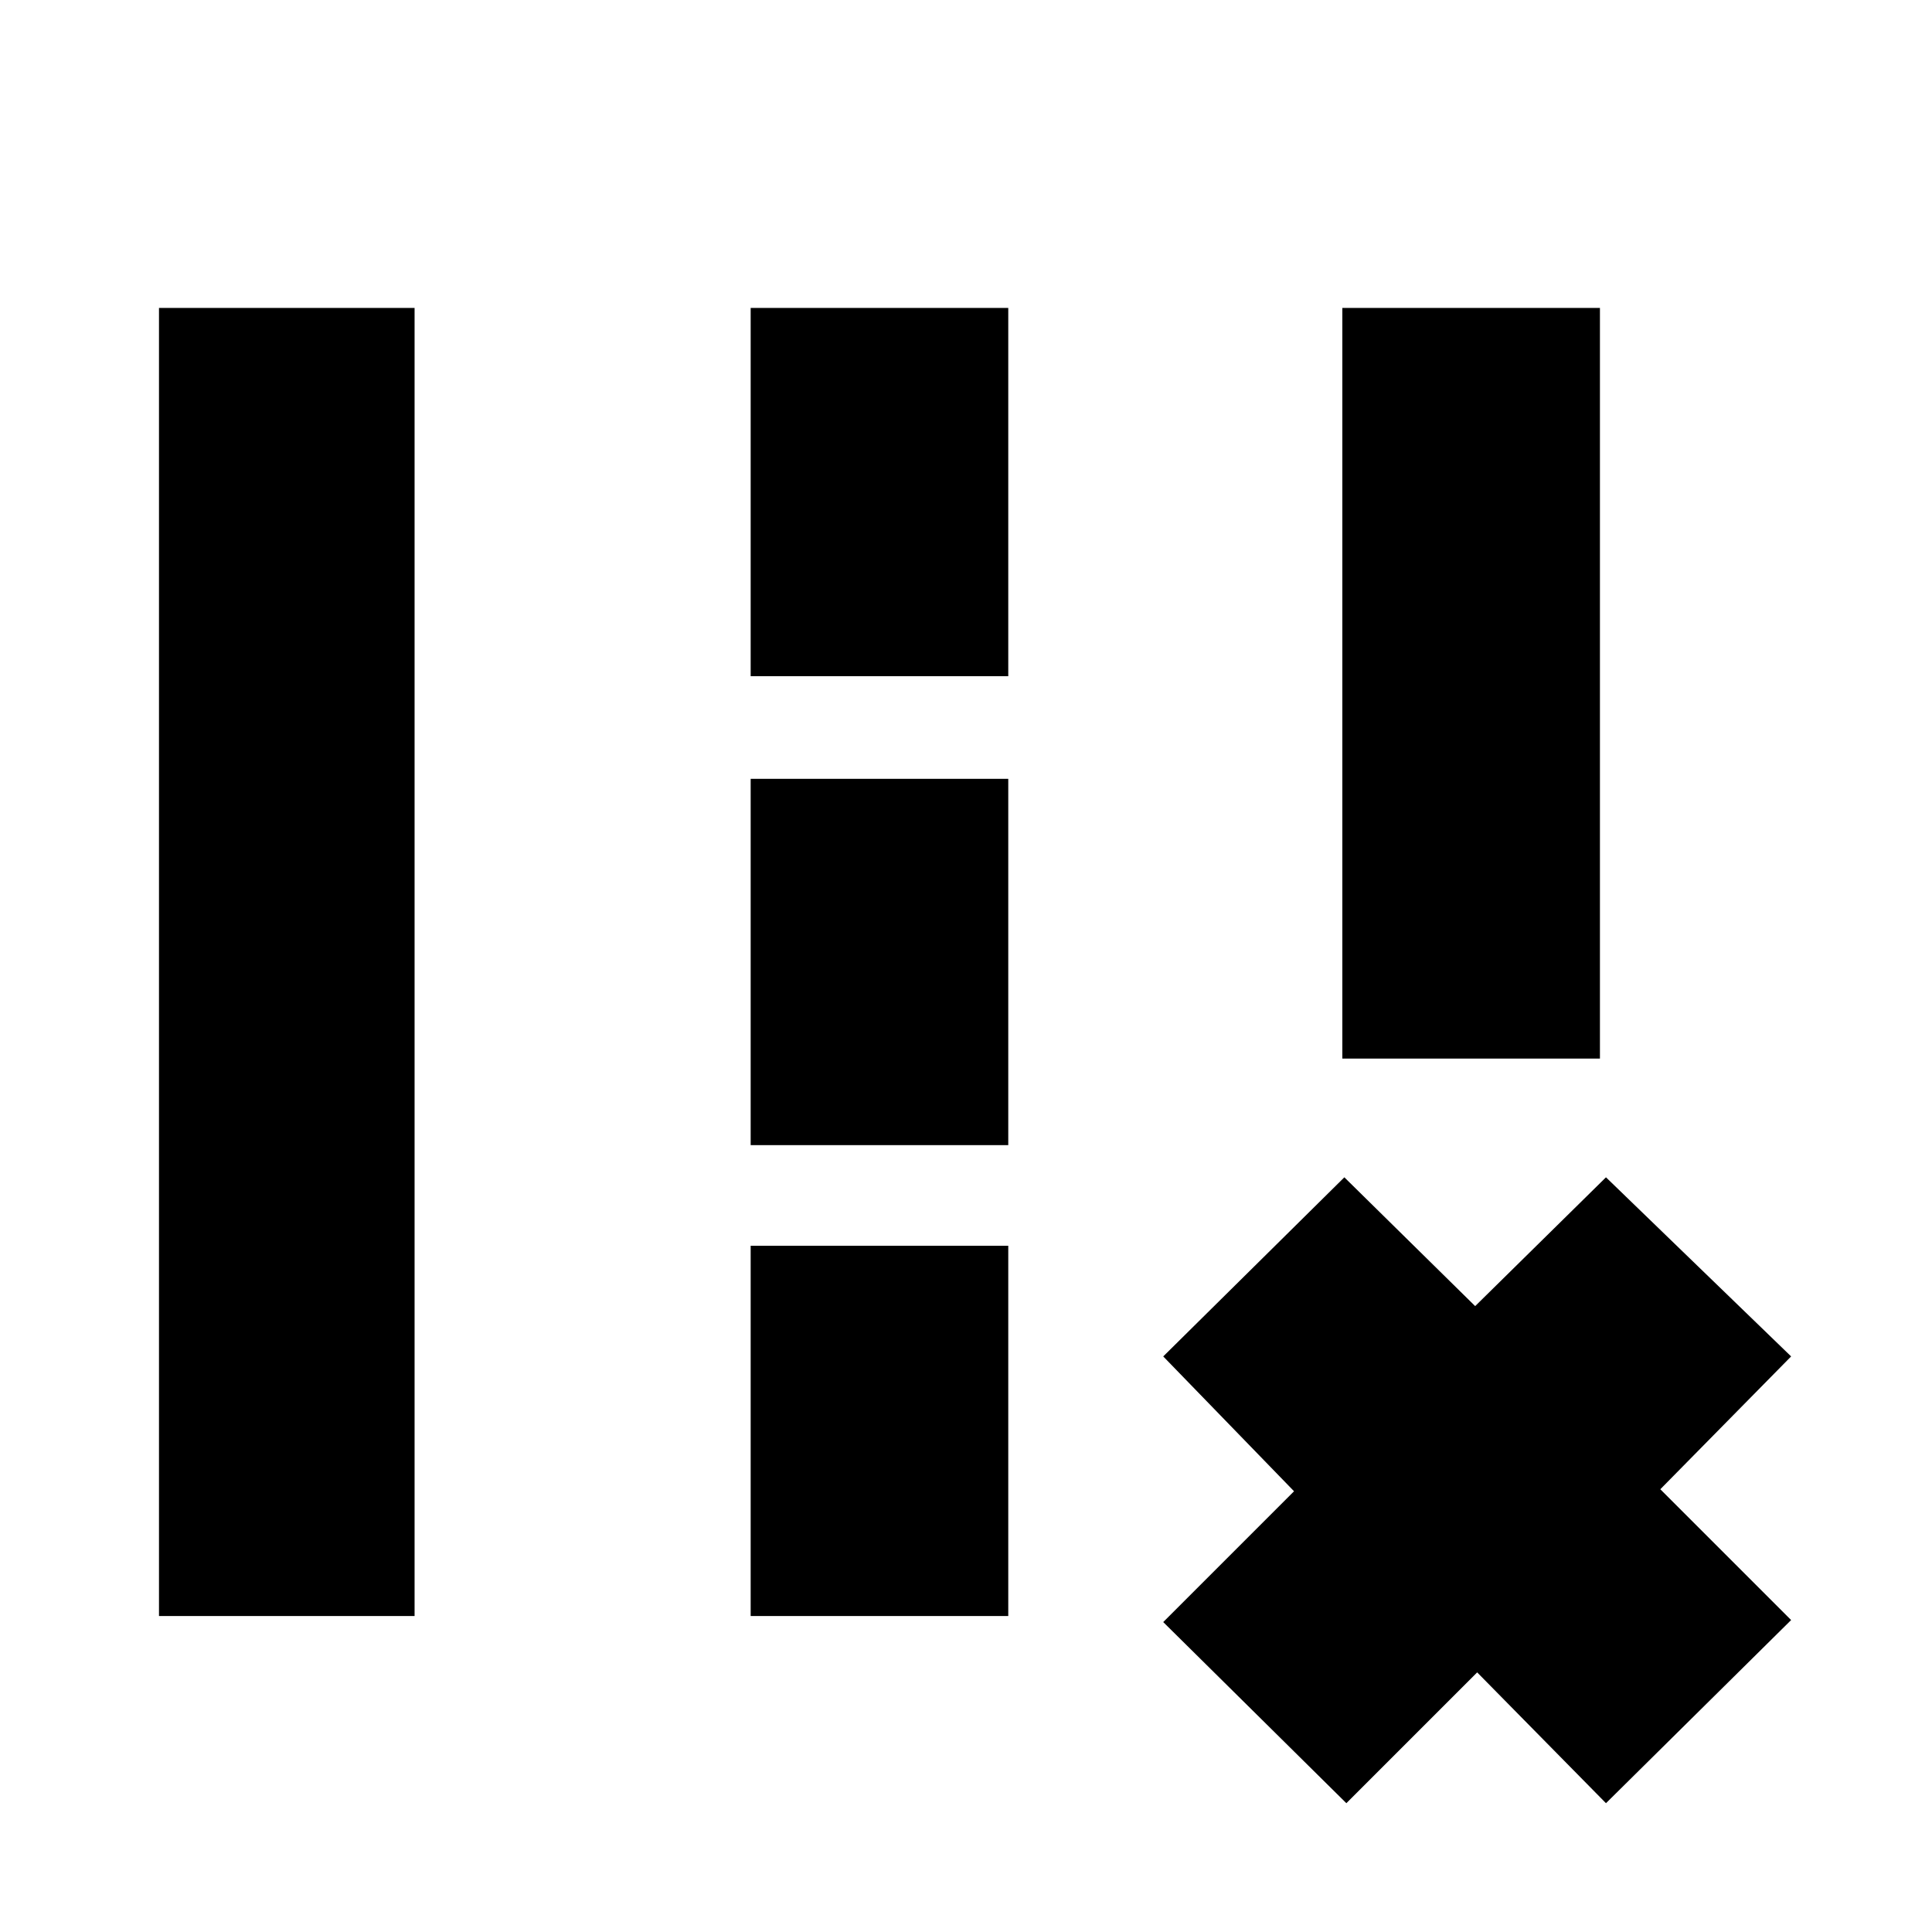 <svg xmlns="http://www.w3.org/2000/svg" height="20" viewBox="0 -960 960 960" width="20"><path d="M667-434v-373h128v373H667ZM79-157v-650h127v650H79Zm294-467v-183h128v183H373Zm0 233v-182h128v182H373Zm0 234v-184h128v184H373Zm205 3 65-65-65-67 90-89 65 64 65-64 92 89-65 66 65 65-92 91-64-65-65 65-91-90Z"/></svg>